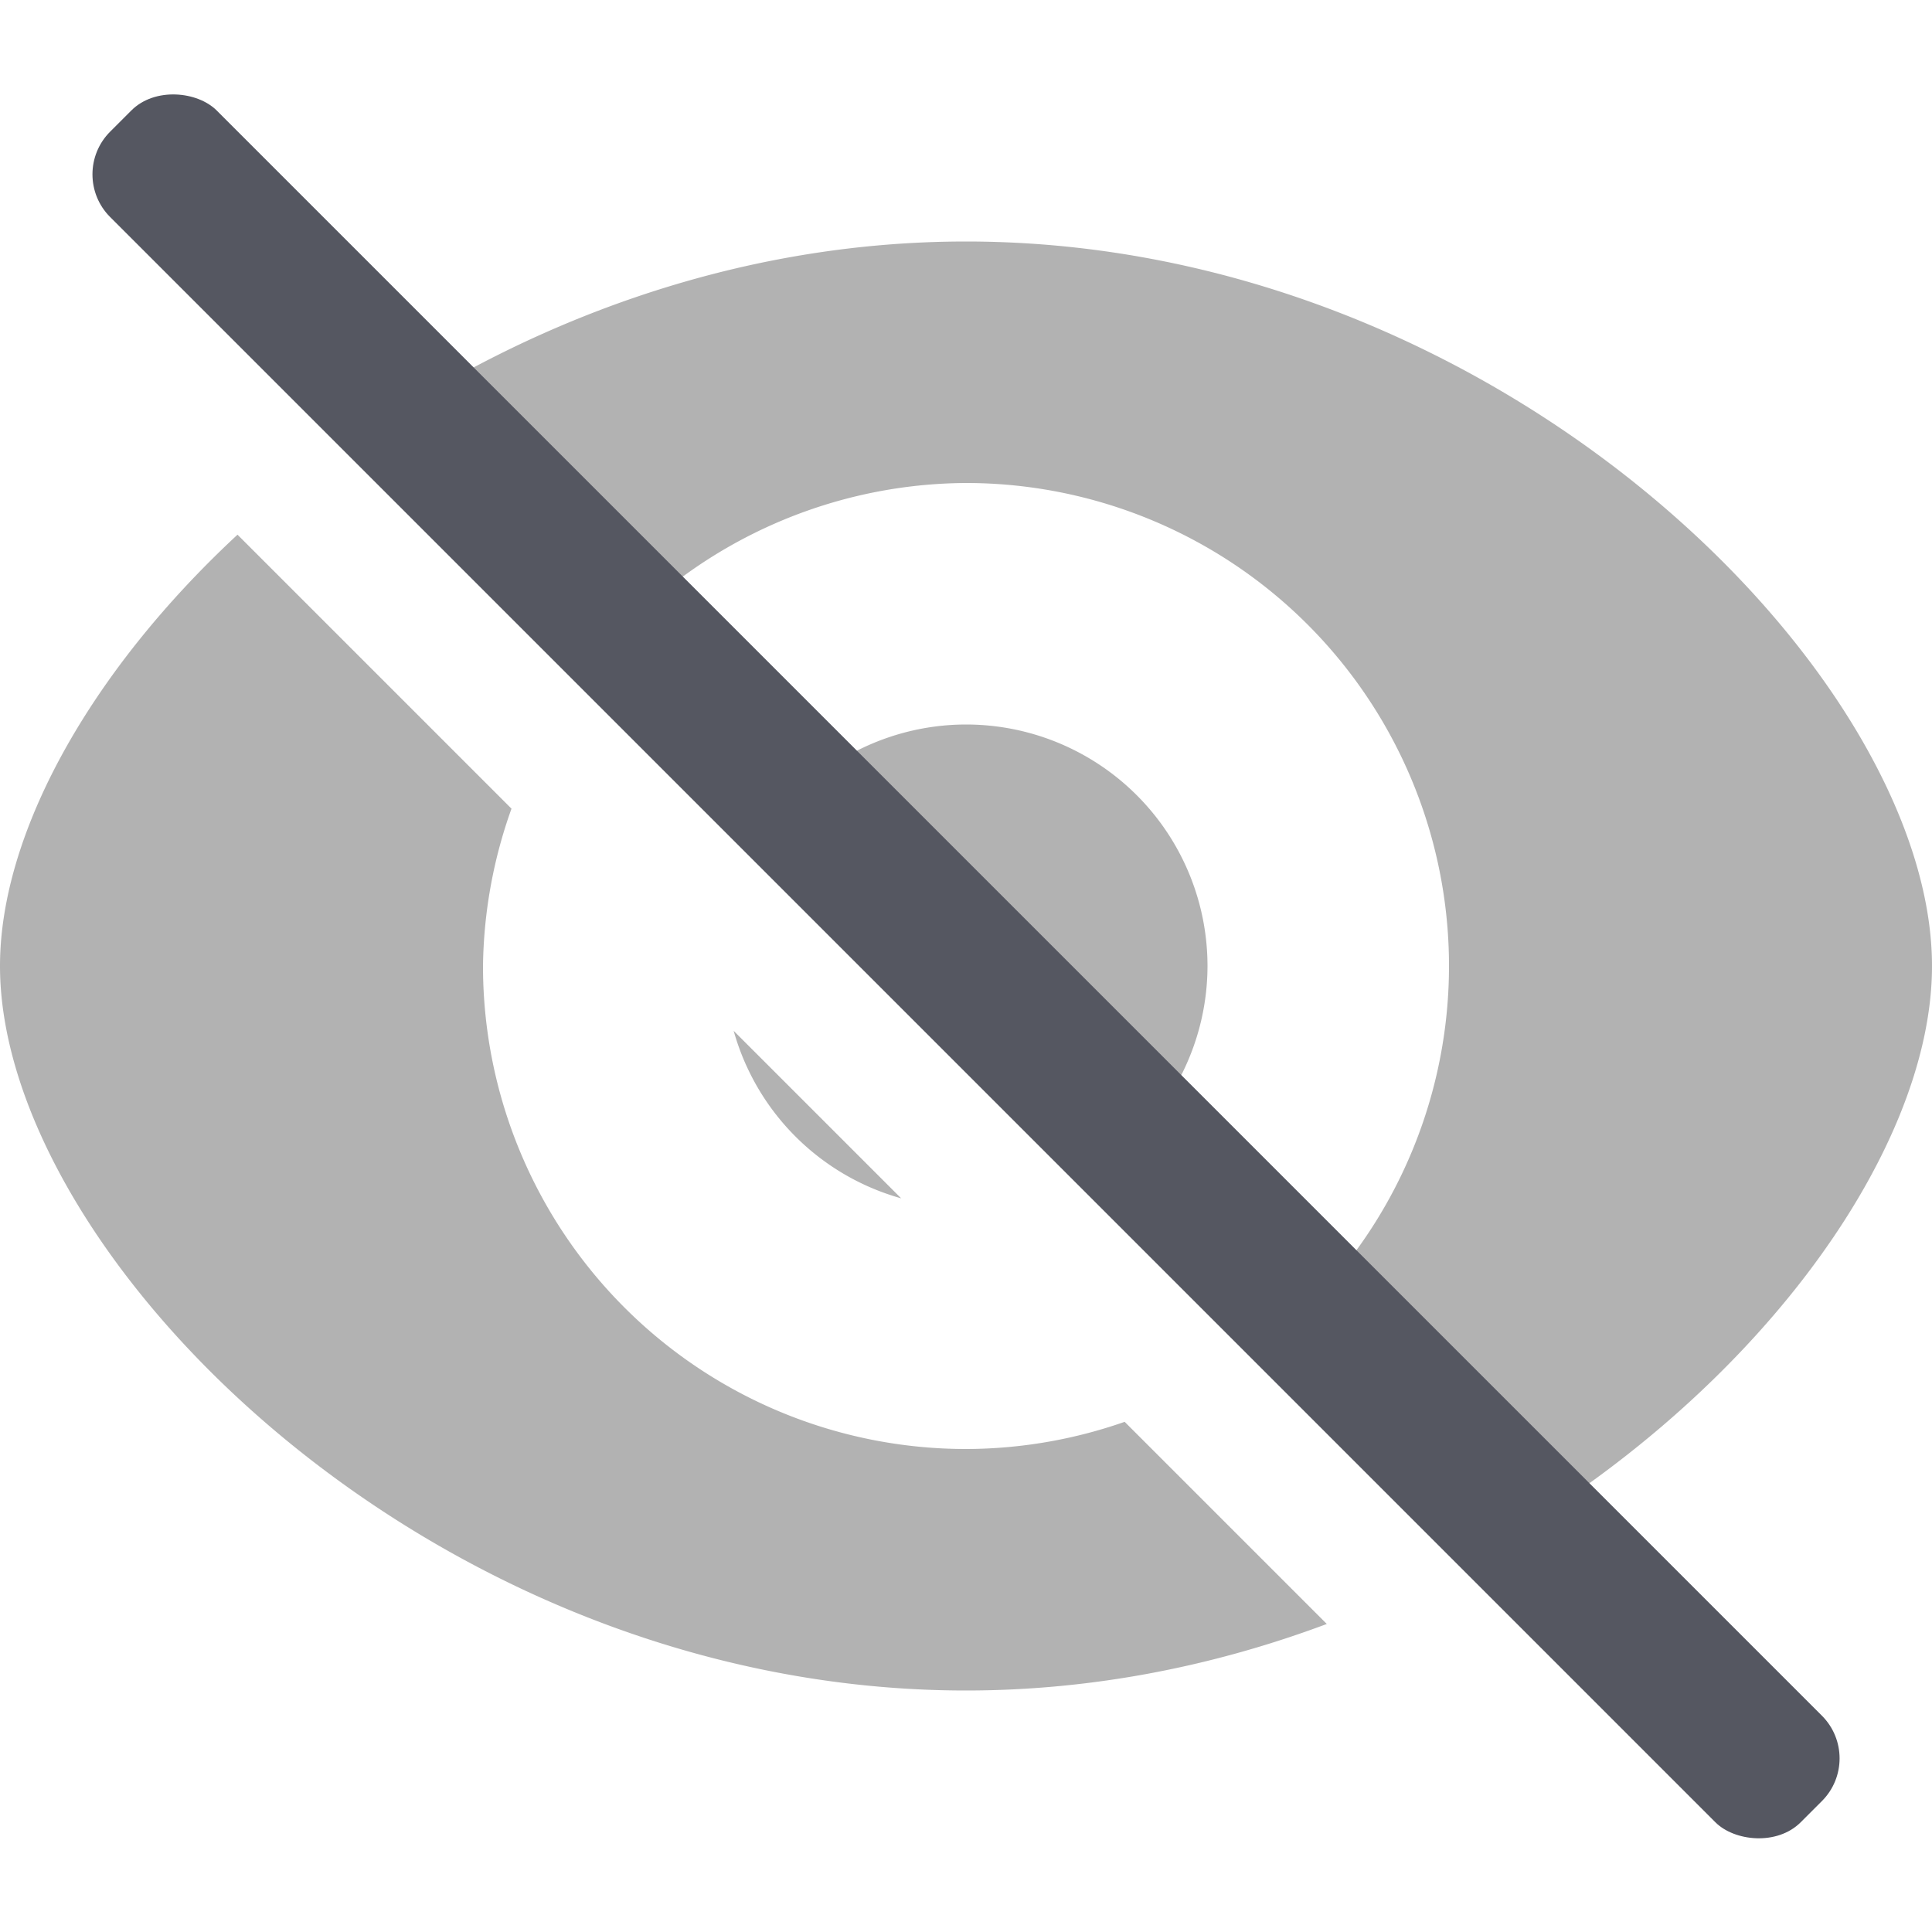 <?xml version="1.0" encoding="UTF-8" standalone="no"?>
<svg
   height="16"
   width="16"
   version="1.1"
   id="svg8"
   xmlns="http://www.w3.org/2000/svg"
   xmlns:svg="http://www.w3.org/2000/svg">
  <defs
     id="defs12" />
  <path
     id="rect1405-1"
     style="font-variation-settings:normal;vector-effect:none;fill:#666666;fill-opacity:1;stroke:none;stroke-width:1;stroke-linecap:butt;stroke-linejoin:miter;stroke-miterlimit:4;stroke-dasharray:none;stroke-dashoffset:0;stroke-opacity:1;-inkscape-stroke:none;marker:none;stop-color:#000000;opacity:0.5;stop-opacity:1"
     d="M 8 2 C 6.079 2 4.322 2.679 2.945 3.641 L 4.857 5.553 A 4 4 0 0 1 8 4 A 4 4 0 0 1 12 8 A 4 4 0 0 1 10.459 11.154 L 12.197 12.893 C 14.482 11.638 16 9.565 16 8 C 16 5.6 12.432 2 8 2 z M 1.967 4.428 C 0.742 5.565 -5.3935644e-16 6.907 0 8 C 0 10.4 3.568 14 8 14 C 9.058 14 10.066 13.794 10.988 13.449 L 9.314 11.775 A 4 4 0 0 1 8 12 A 4 4 0 0 1 4 8 A 4 4 0 0 1 4.236 6.697 L 1.967 4.428 z M 8 6 A 2 2 0 0 0 6.283 6.979 L 9.021 9.717 A 2 2 0 0 0 10 8 A 2 2 0 0 0 8 6 z M 6.076 8.537 A 2 2 0 0 0 7.463 9.924 L 6.076 8.537 z " />
  <rect
     style="font-variation-settings:normal;opacity:1;vector-effect:none;fill:#555761;fill-opacity:1;stroke:none;stroke-width:0.992;stroke-linecap:square;stroke-linejoin:miter;stroke-miterlimit:4;stroke-dasharray:none;stroke-dashoffset:0;stroke-opacity:1;-inkscape-stroke:none;marker:none;stop-color:#000000;stop-opacity:1"
     id="rect2480"
     width="1.248"
     height="19.8"
     x="-0.626"
     y="1.416"
     rx="0.5"
     ry="0.5"
     transform="rotate(-45)" />
</svg>
